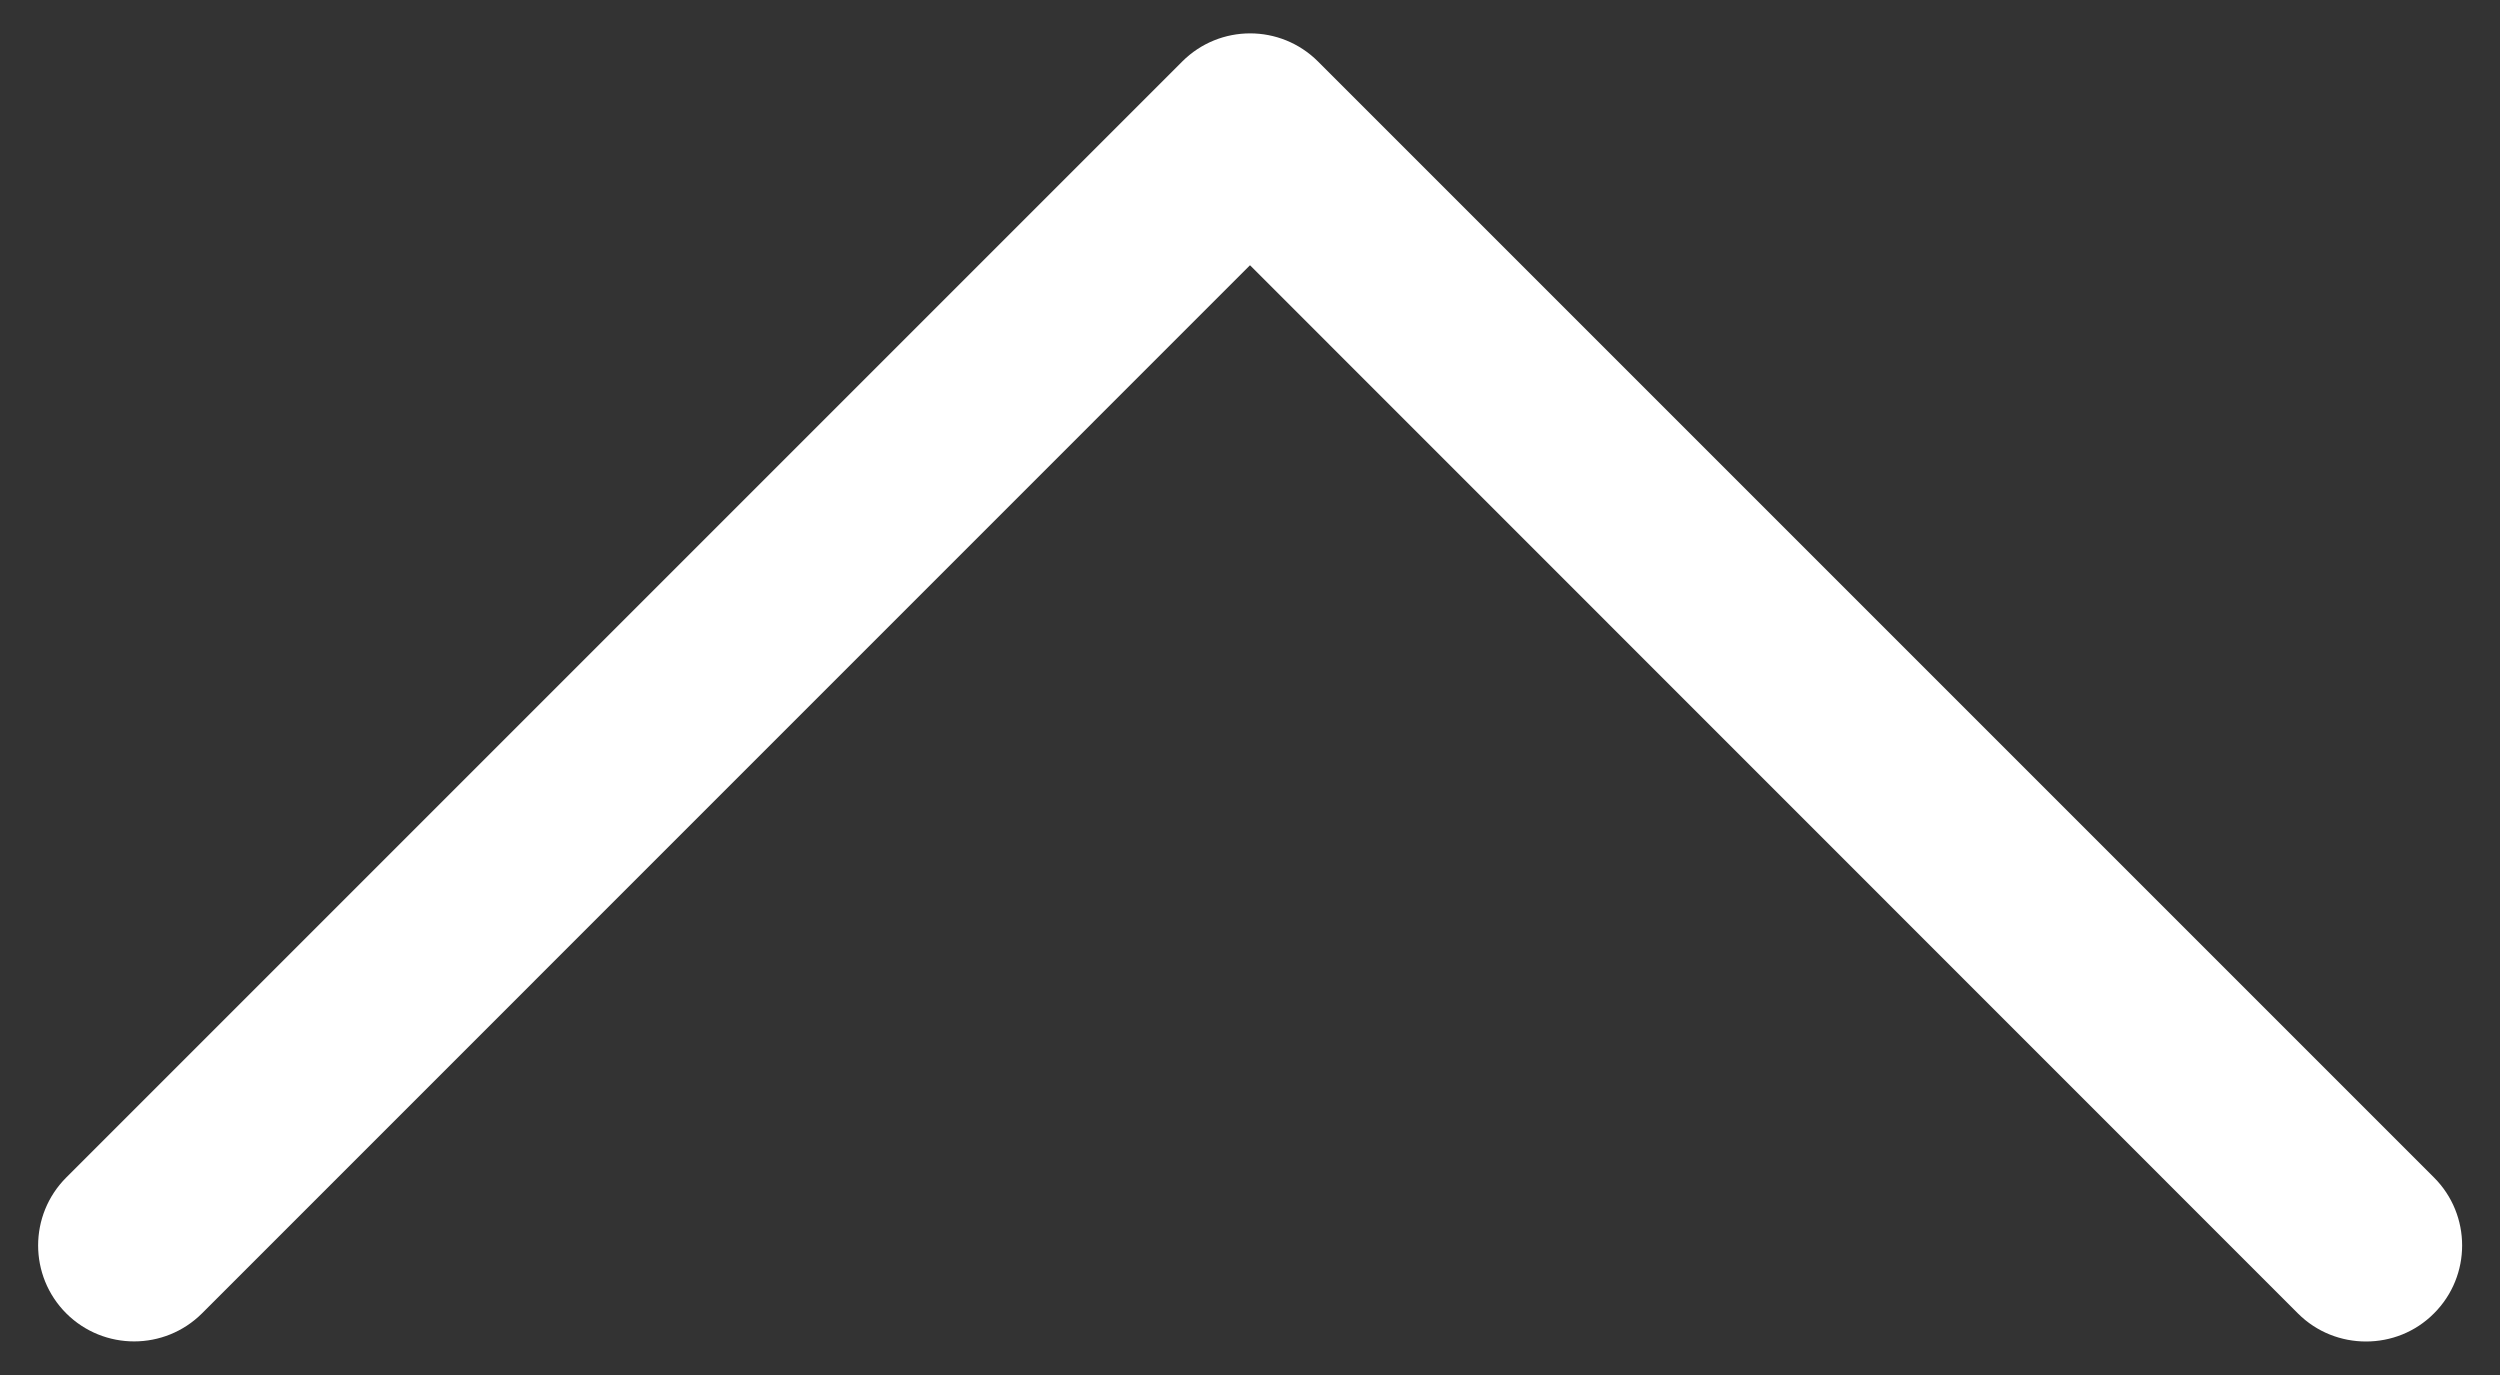 <svg width="20" height="11" viewBox="0 0 20 11" fill="none" xmlns="http://www.w3.org/2000/svg">
<rect x="0" y="0" width="20" height="11" fill="#333333" stroke="none"/>
<path d="M18.928 10.732C18.731 10.732 18.534 10.658 18.384 10.508L10 2.122L1.616 10.507C1.316 10.806 0.83 10.806 0.53 10.507C0.23 10.207 0.23 9.72 0.53 9.42L9.458 0.492C9.758 0.192 10.244 0.192 10.544 0.492L19.472 9.42C19.772 9.72 19.772 10.207 19.472 10.507C19.322 10.658 19.125 10.732 18.928 10.732Z" fill="white"/>
</svg>

